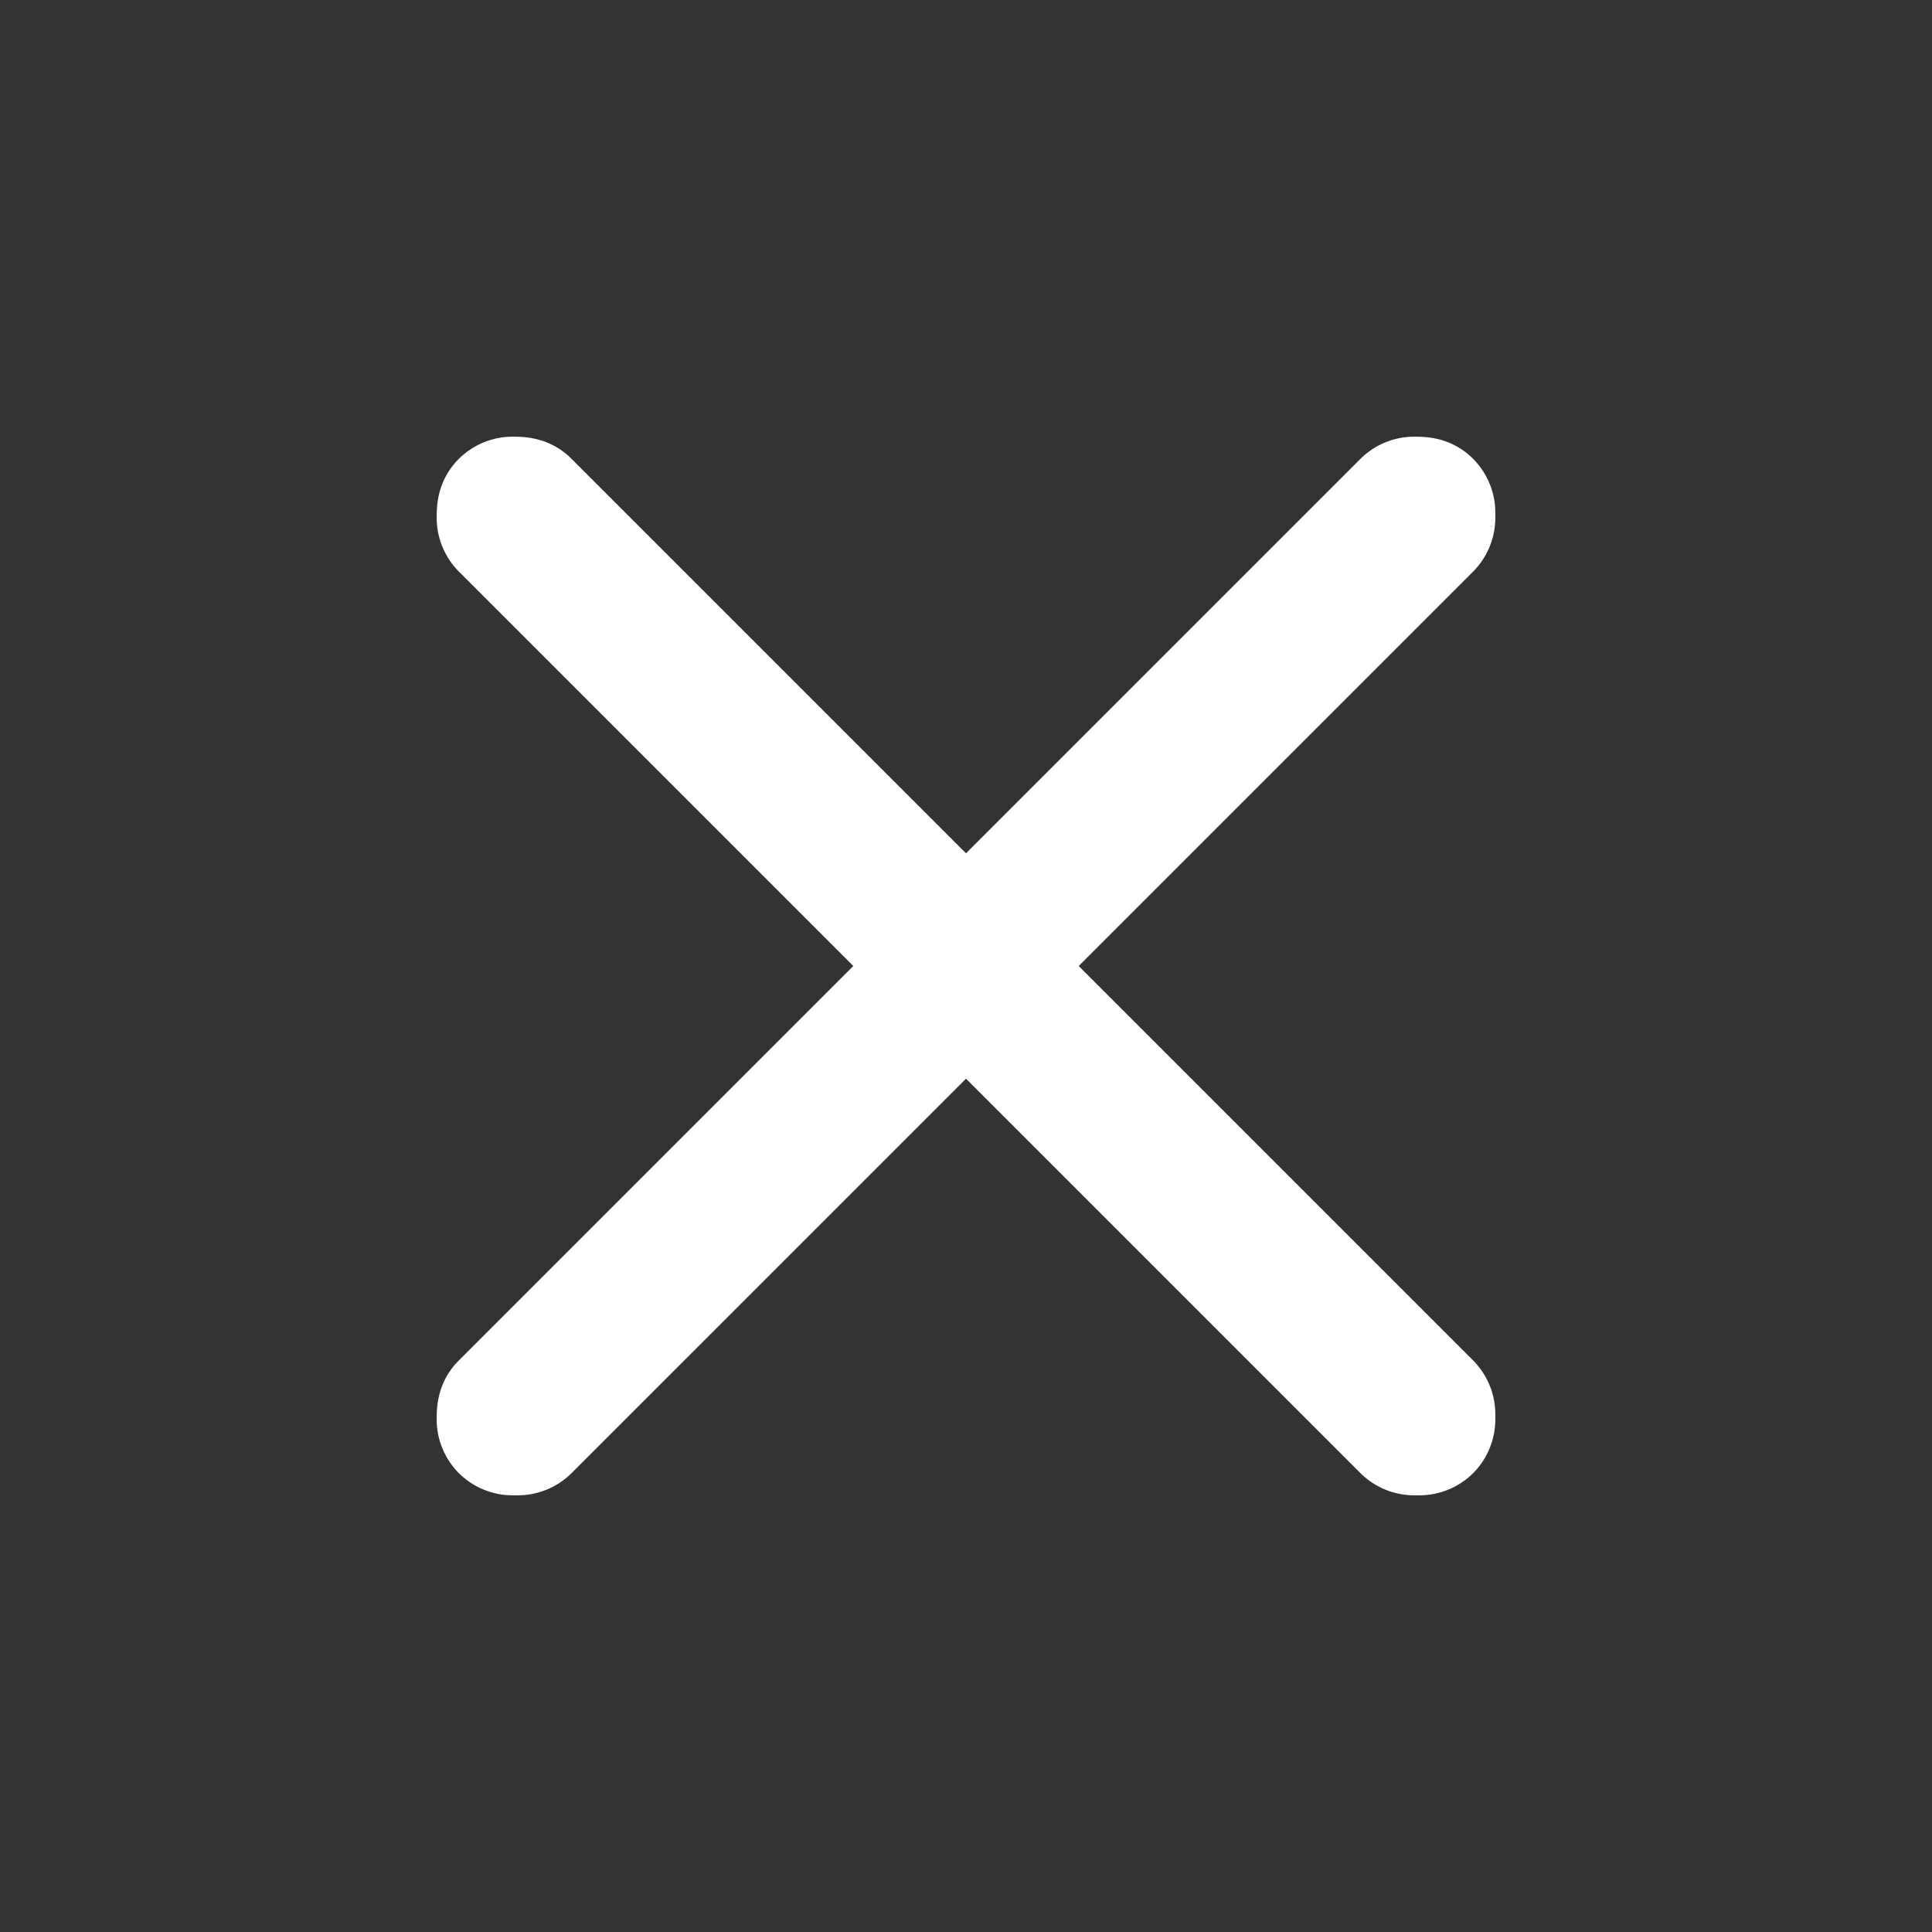 <svg xmlns="http://www.w3.org/2000/svg" viewBox="0 0 24 24"><rect x="0" y="0" width="24" height="24" fill="#333333" stroke="none"/><symbol id="a" fill="#fff" viewBox="0 0 24 24"><path fill="#fff" d="m12 13.4-4.9 4.9a.95.95 0 0 1-.7.275.95.95 0 0 1-.7-.275.95.95 0 0 1-.275-.7q0-.425.275-.7l4.9-4.9-4.9-4.9a.95.95 0 0 1-.275-.7q0-.425.275-.7a.95.95 0 0 1 .7-.275q.425 0 .7.275l4.9 4.9 4.9-4.9a.95.95 0 0 1 .7-.275q.425 0 .7.275a.95.95 0 0 1 .275.7.95.95 0 0 1-.275.7L13.4 12l4.9 4.9a.95.95 0 0 1 .275.7.95.95 0 0 1-.275.7.95.95 0 0 1-.7.275.95.95 0 0 1-.7-.275z"/></symbol><use href="#a"/></svg>
